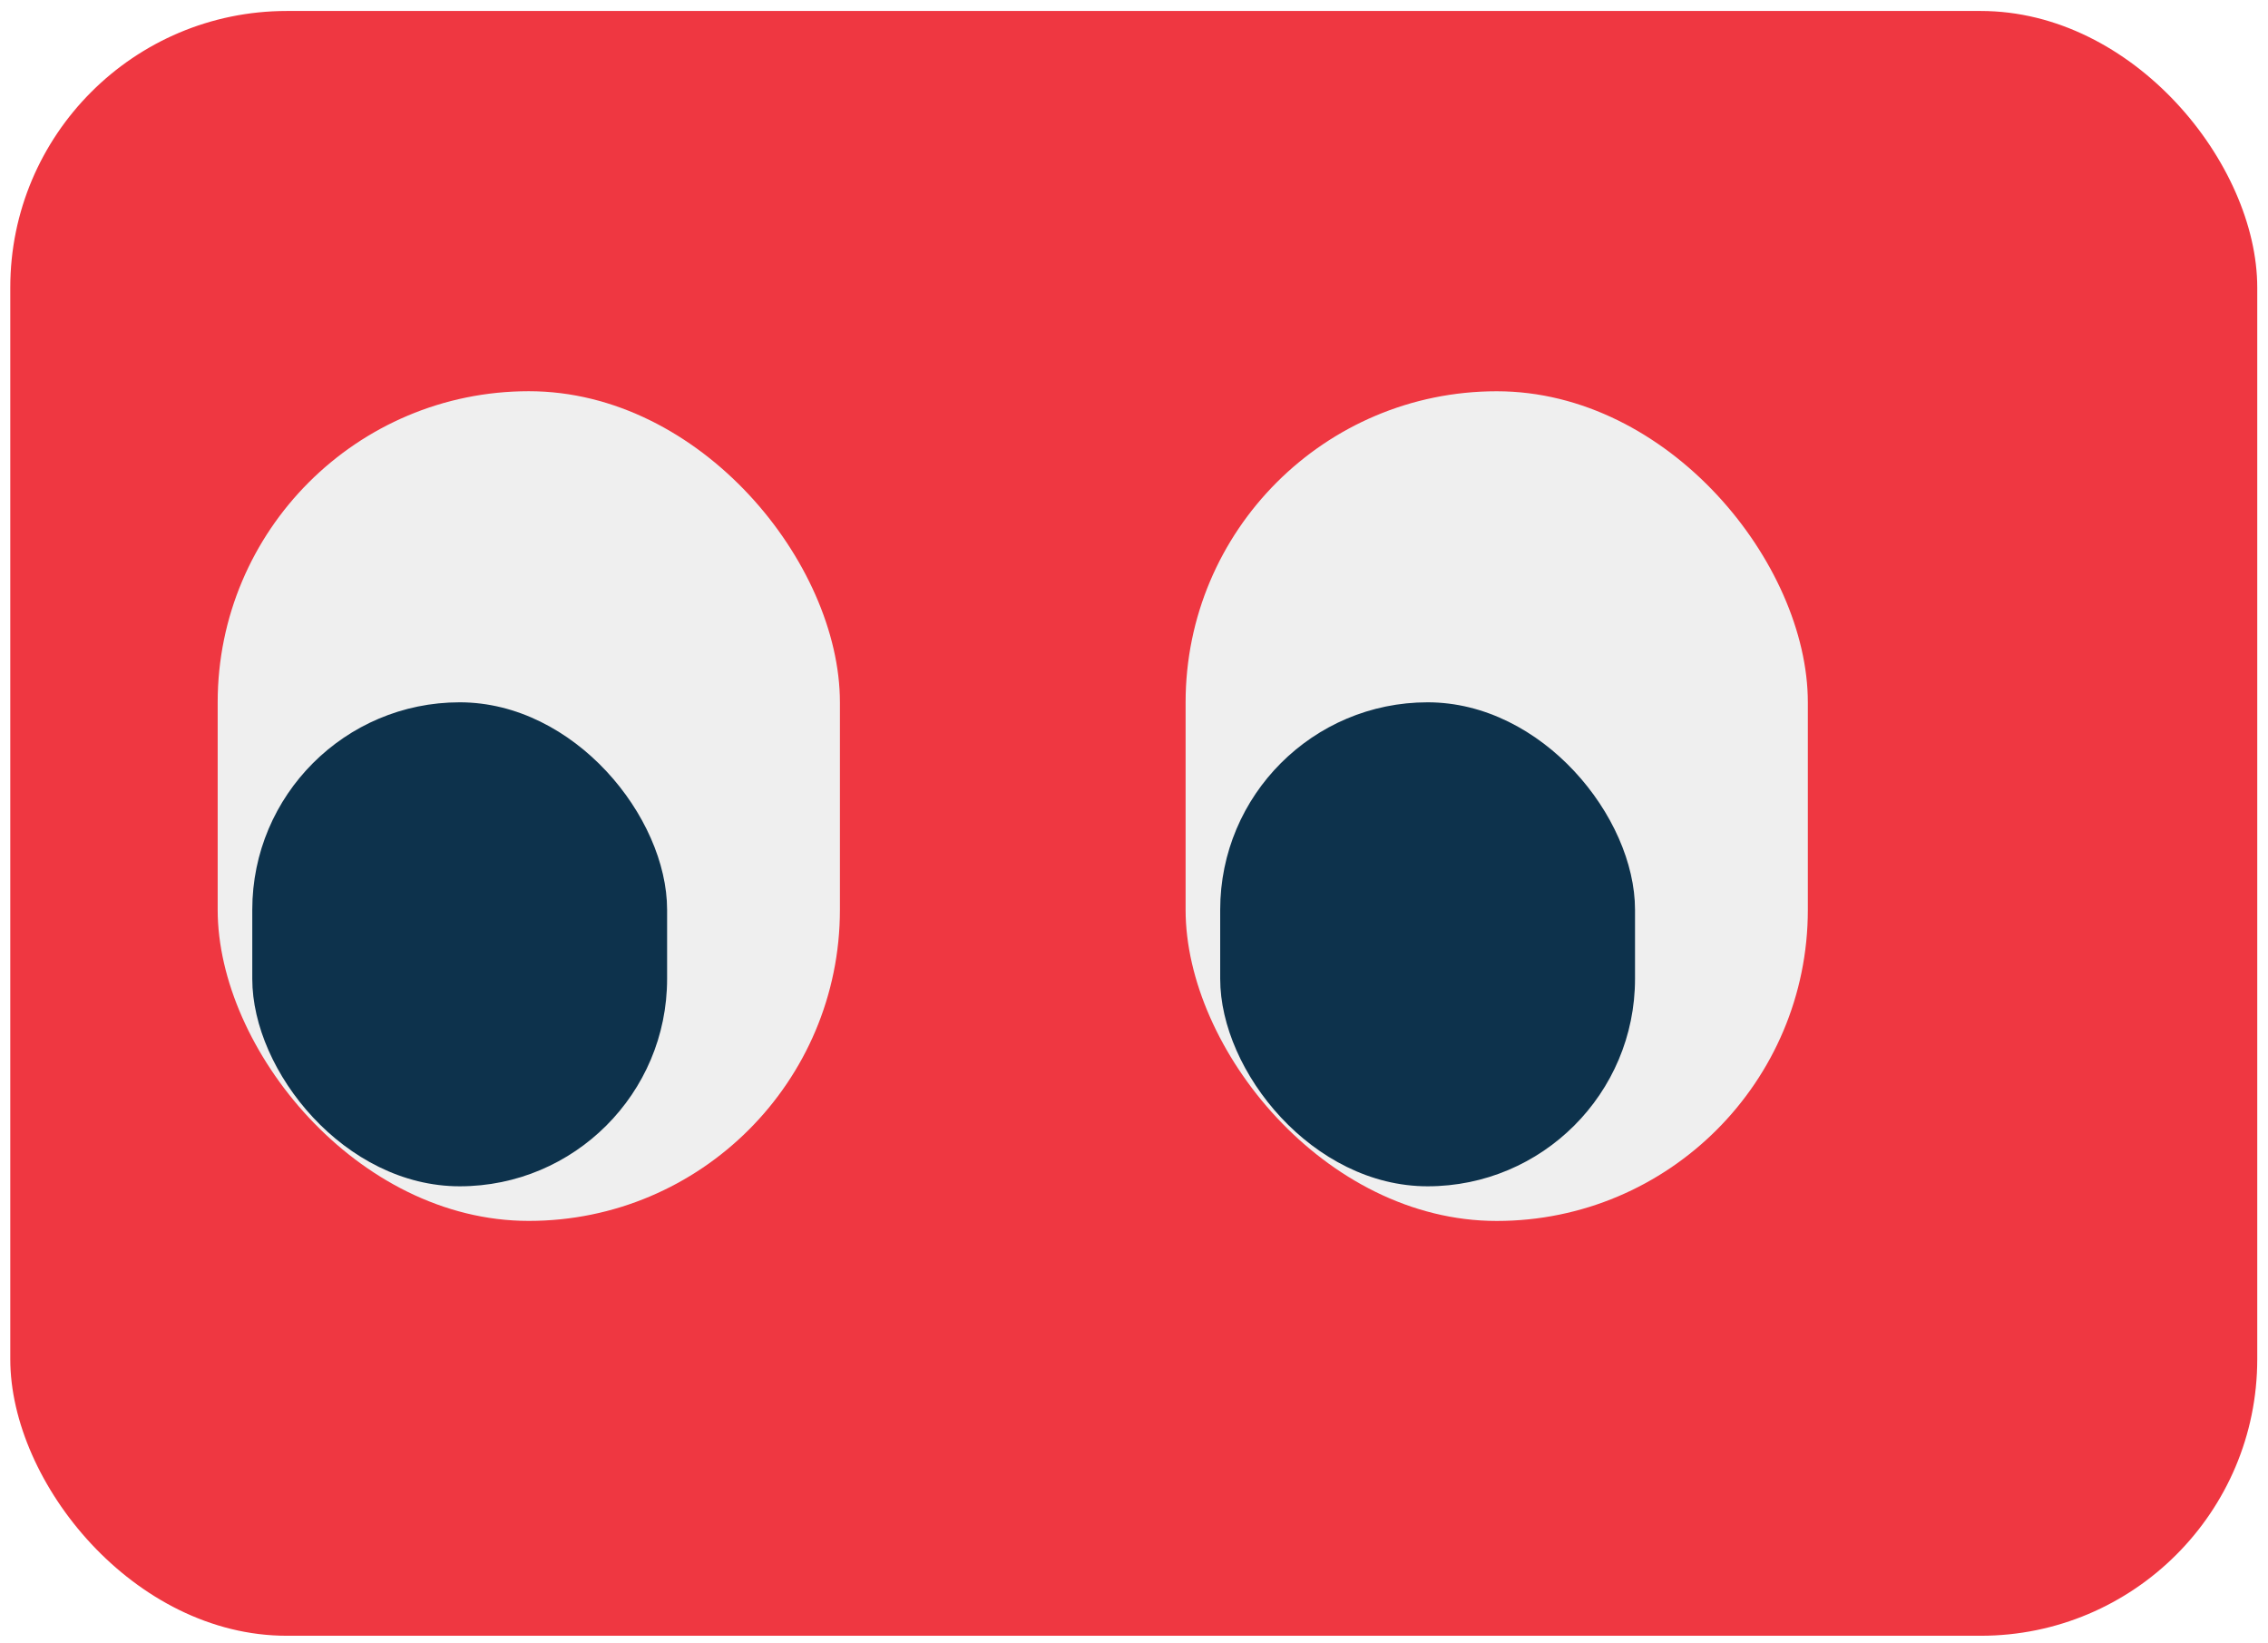 <svg width="185" height="134" viewBox="0 0 185 134" fill="none" xmlns="http://www.w3.org/2000/svg">
<rect x="0.838" y="0.895" width="183.285" height="132.529" rx="22.558" fill="#EF3741"/>
<rect x="96.709" y="31.914" width="50.756" height="67.675" rx="25.378" fill="#EFEFEF"/>
<rect x="17.756" y="31.91" width="50.756" height="67.675" rx="25.378" fill="#EFEFEF"/>
<rect x="20.578" y="57.285" width="33.837" height="39.477" rx="16.919" fill="#0D324C"/>
<rect x="99.531" y="57.285" width="33.837" height="39.477" rx="16.919" fill="#0D324C"/>
</svg>
